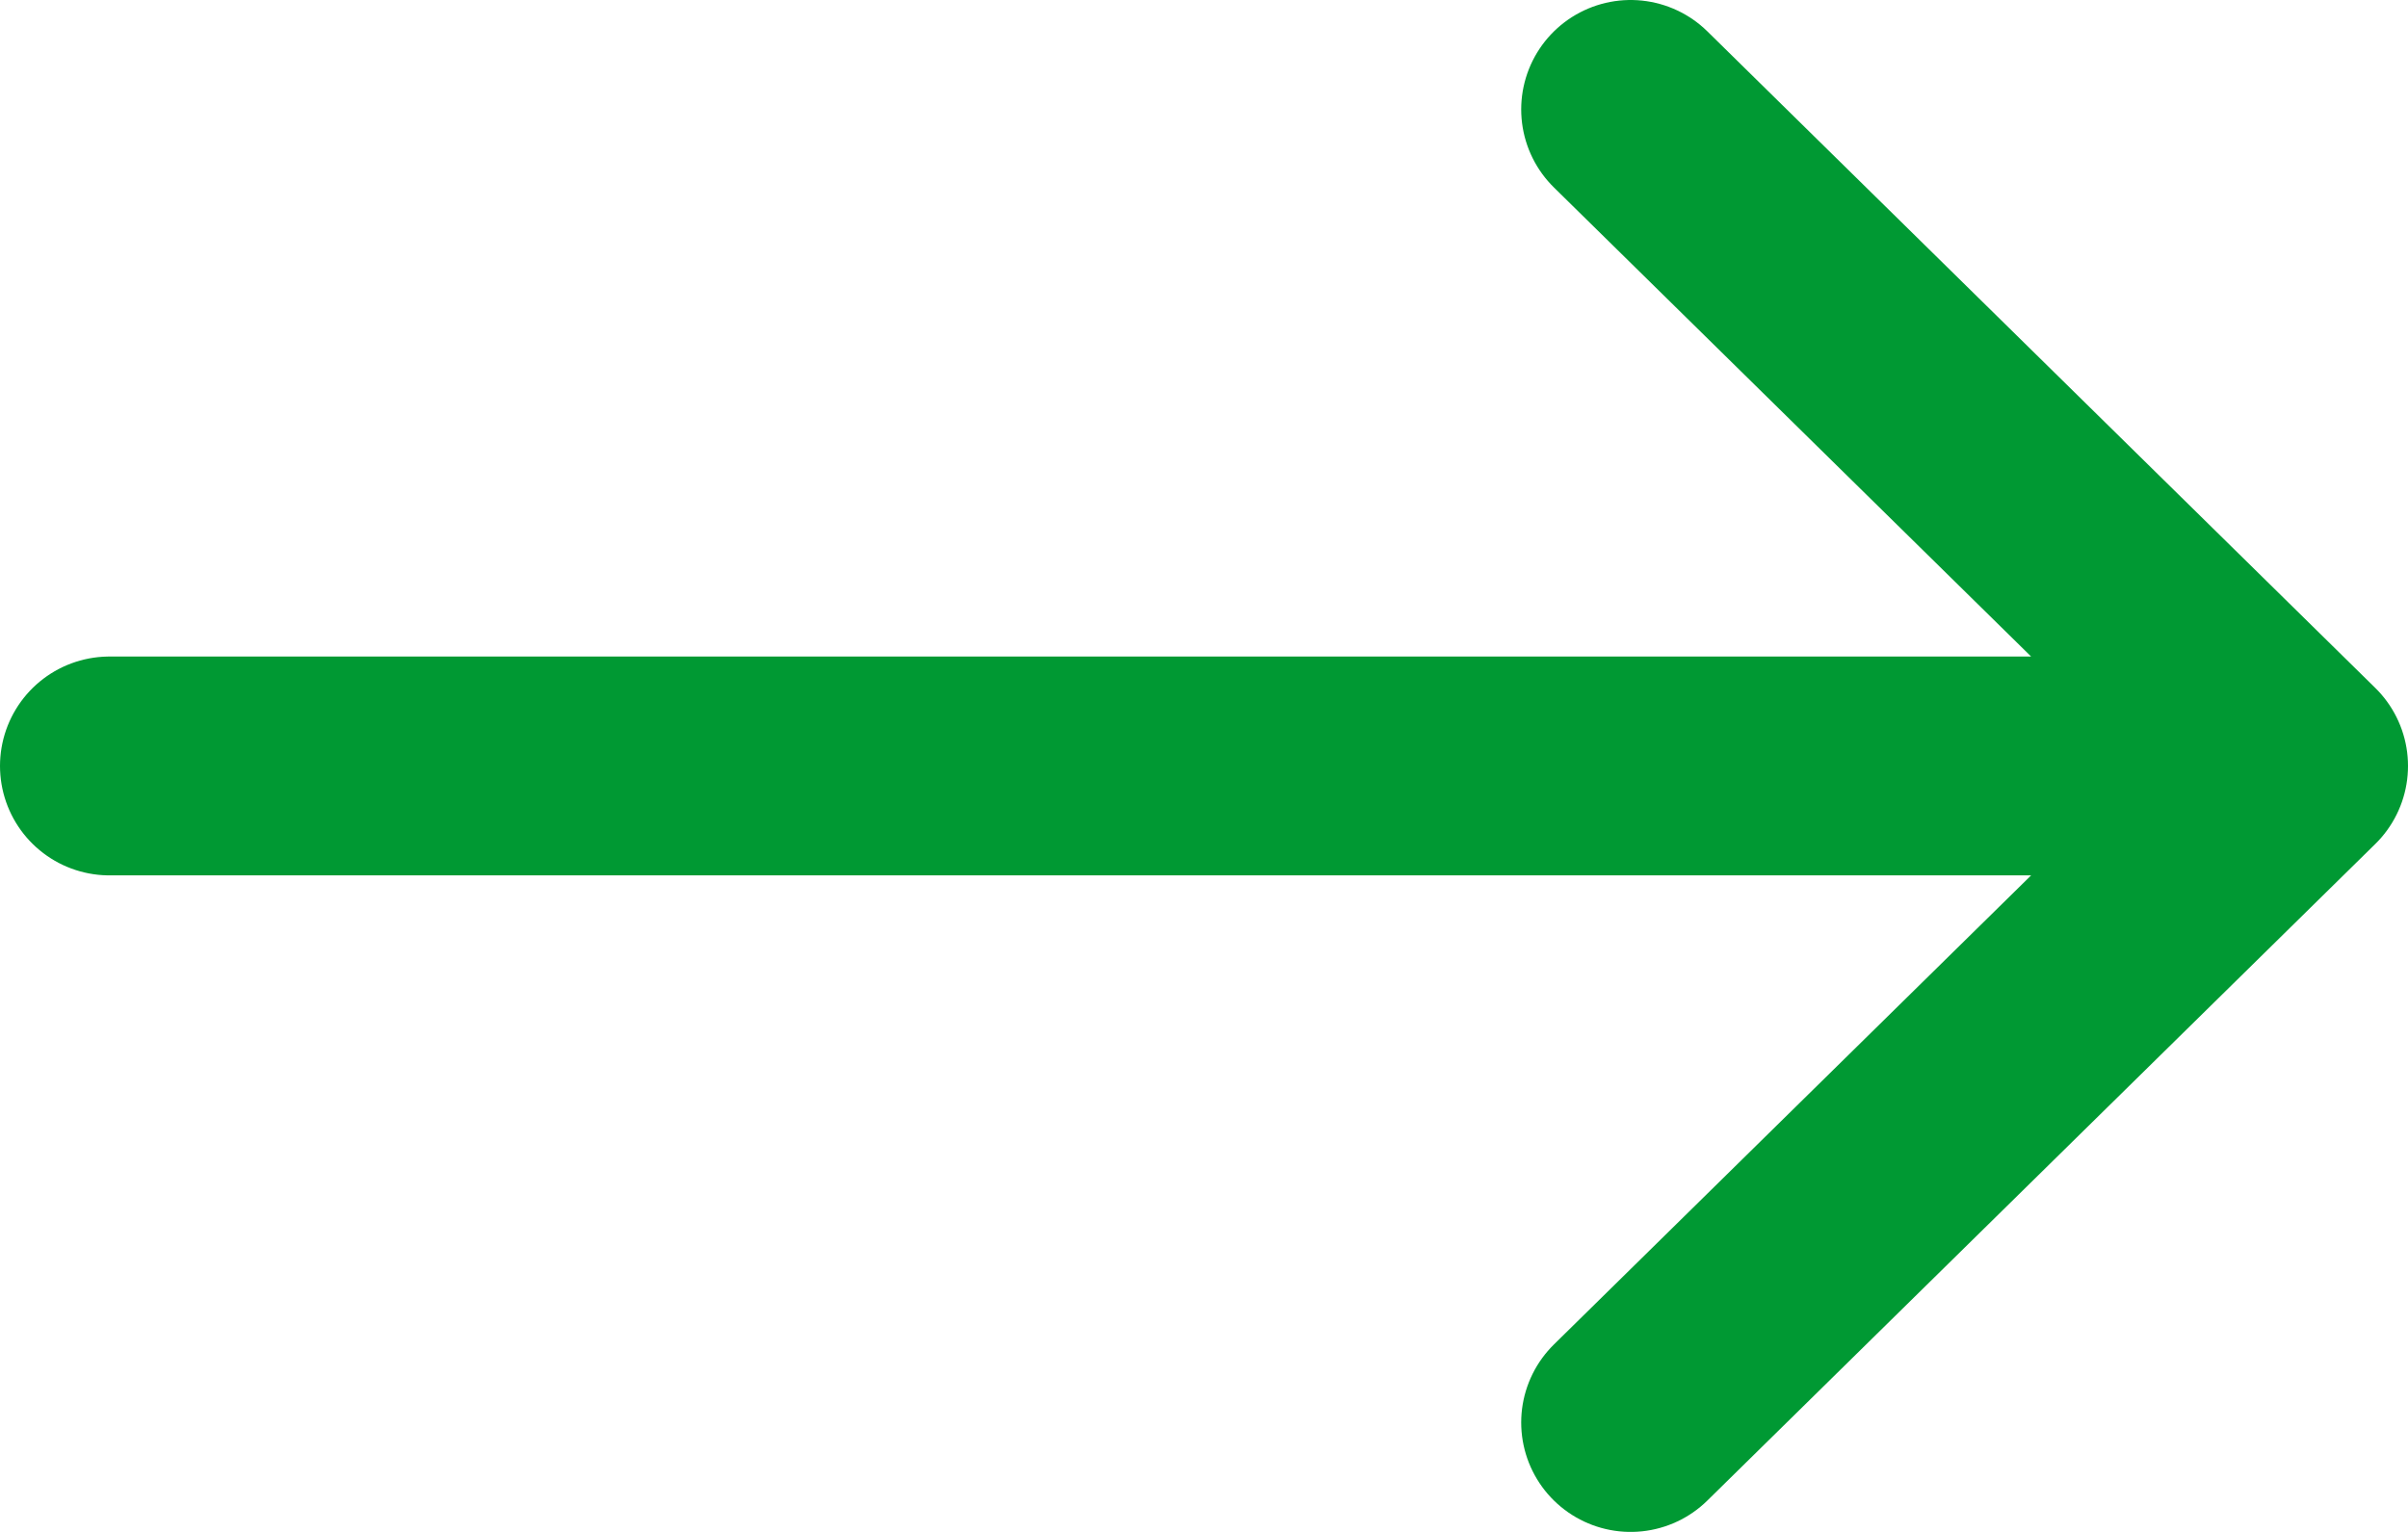 <svg width="22" height="14" viewBox="0 0 22 14" fill="none" xmlns="http://www.w3.org/2000/svg">
<path d="M1 7H21M21 7L14.898 1M21 7L14.898 13" stroke="#009933" stroke-width="2" stroke-linecap="round" stroke-linejoin="round"/>
</svg>

